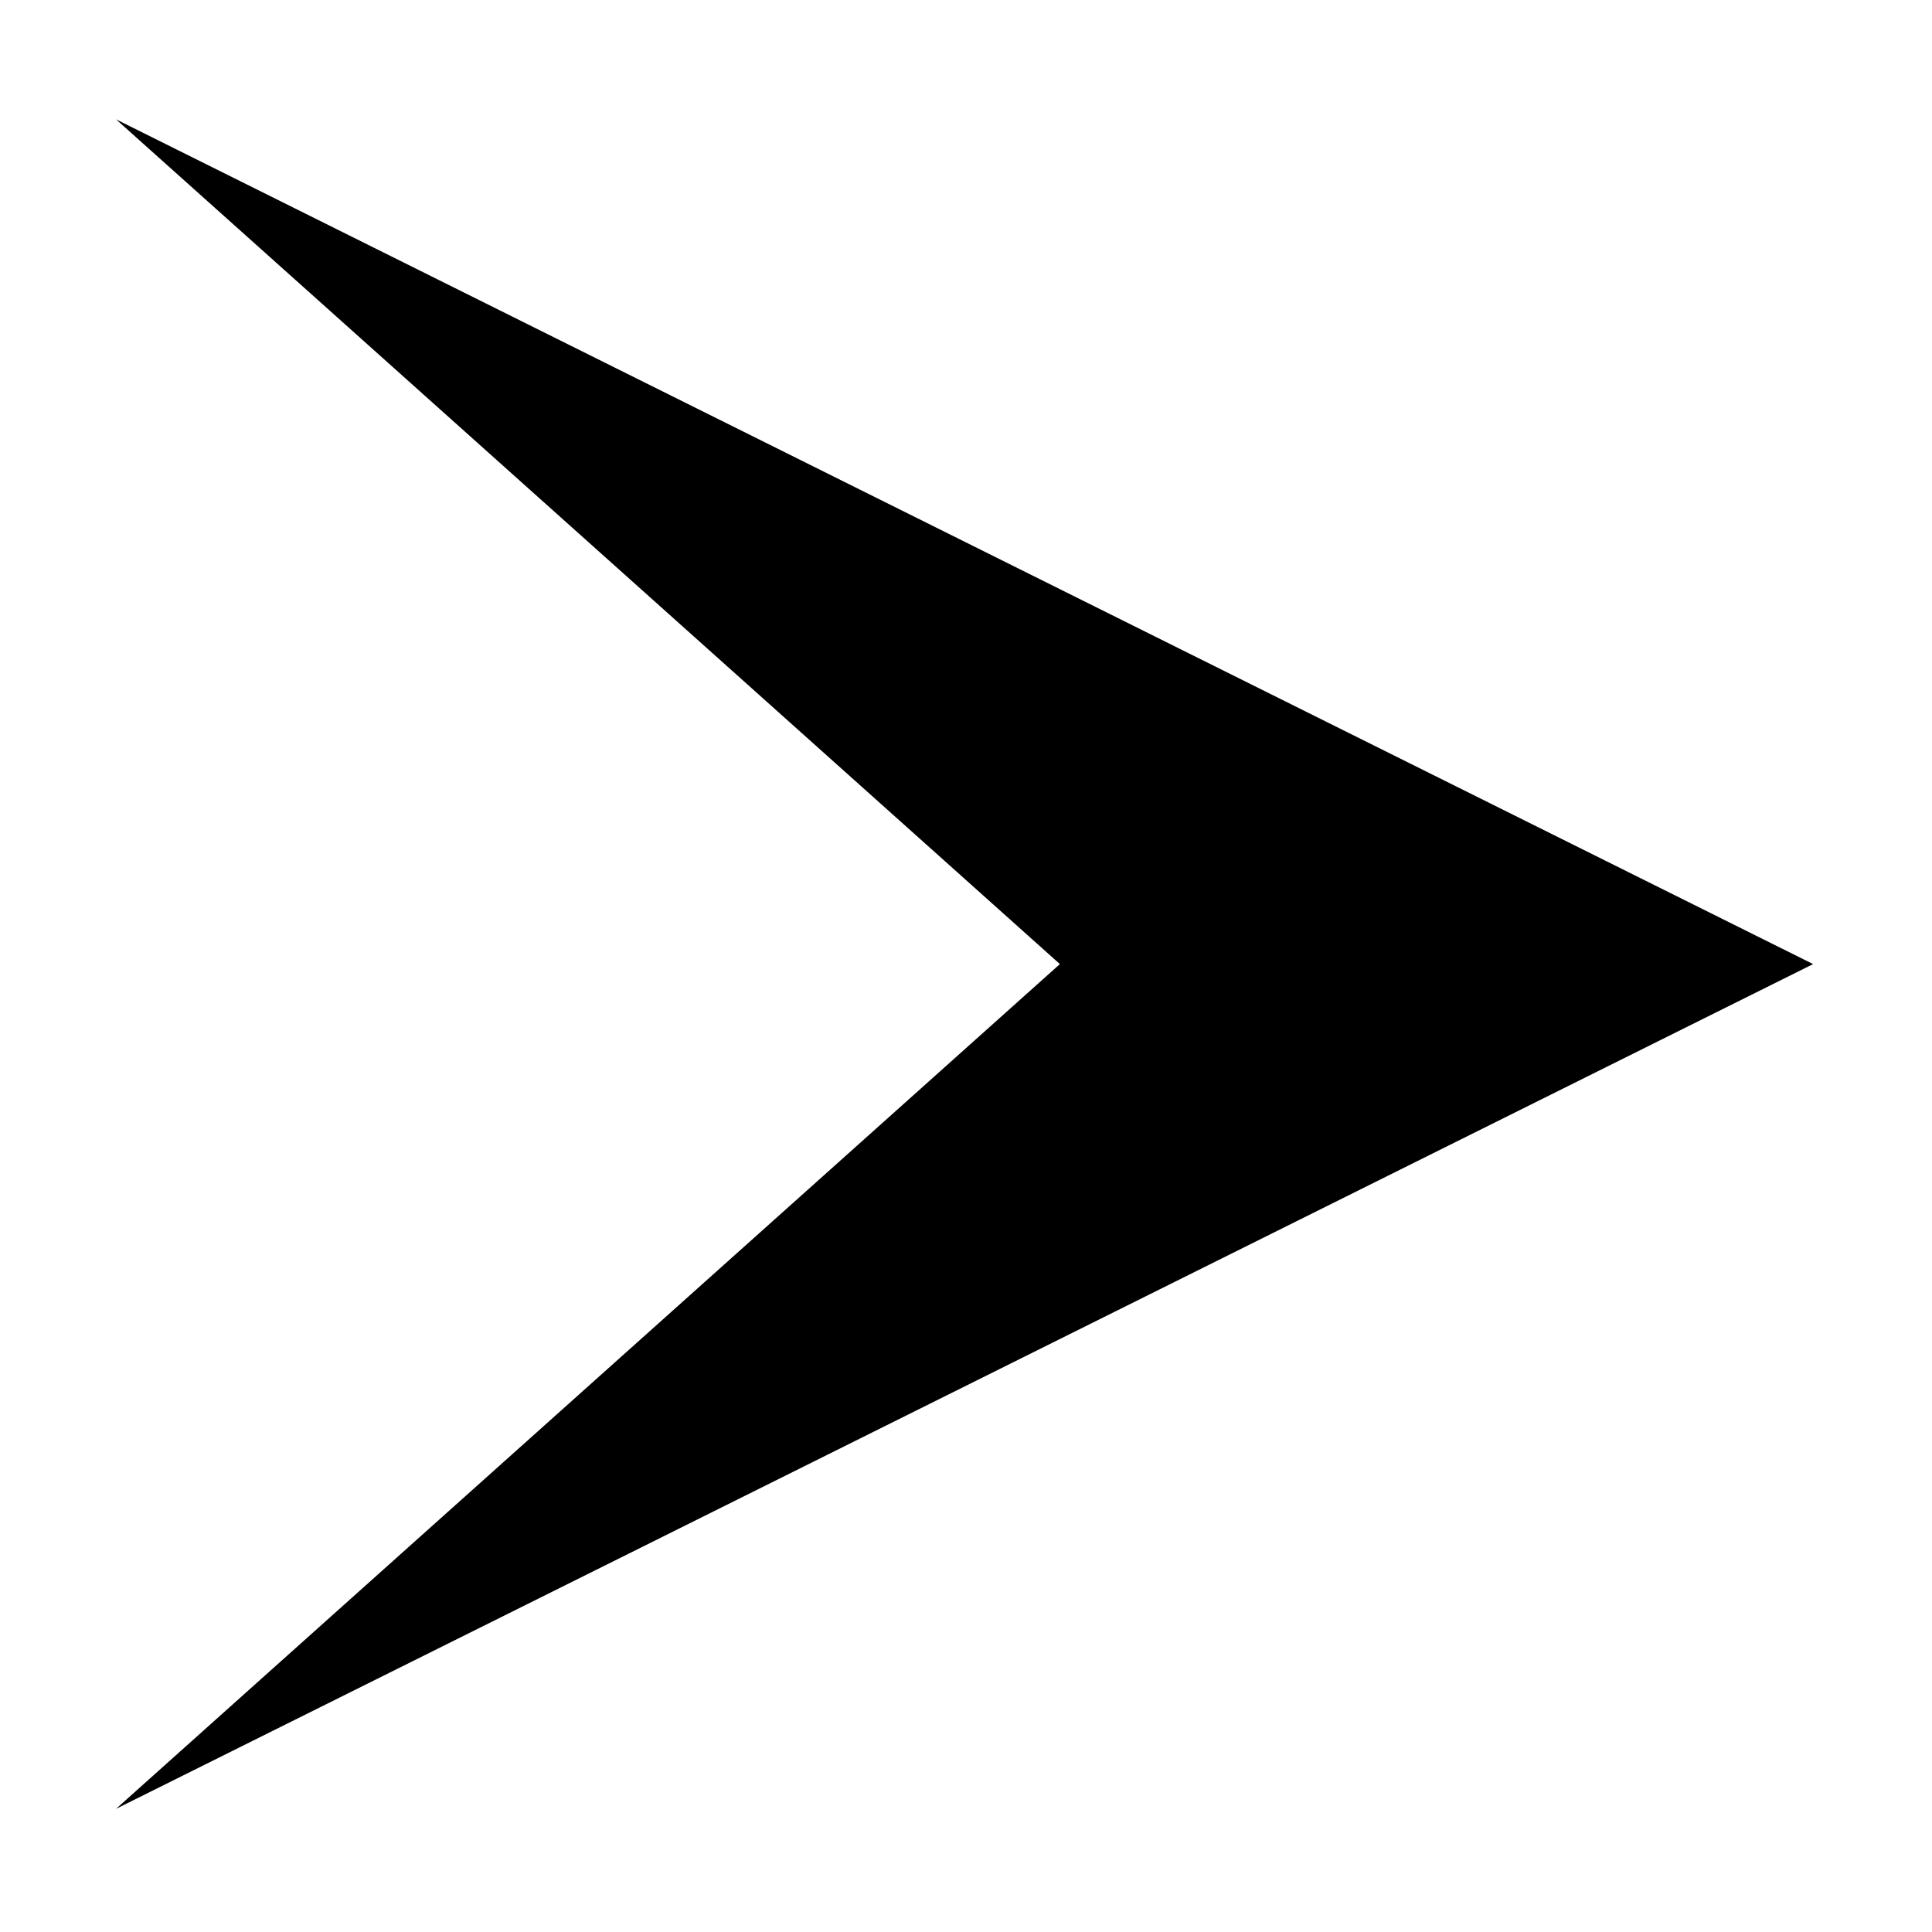 <svg xmlns="http://www.w3.org/2000/svg" width='100%' height='100%' viewBox='-5 -5 85 85 ' preserveAspectRatio='none'>
 <g>
  <path d="m41.631,37.416l-41.527,-37.166l74.666,37.166l-74.666,37.166l41.527,-37.166z" />
 </g>
</svg>